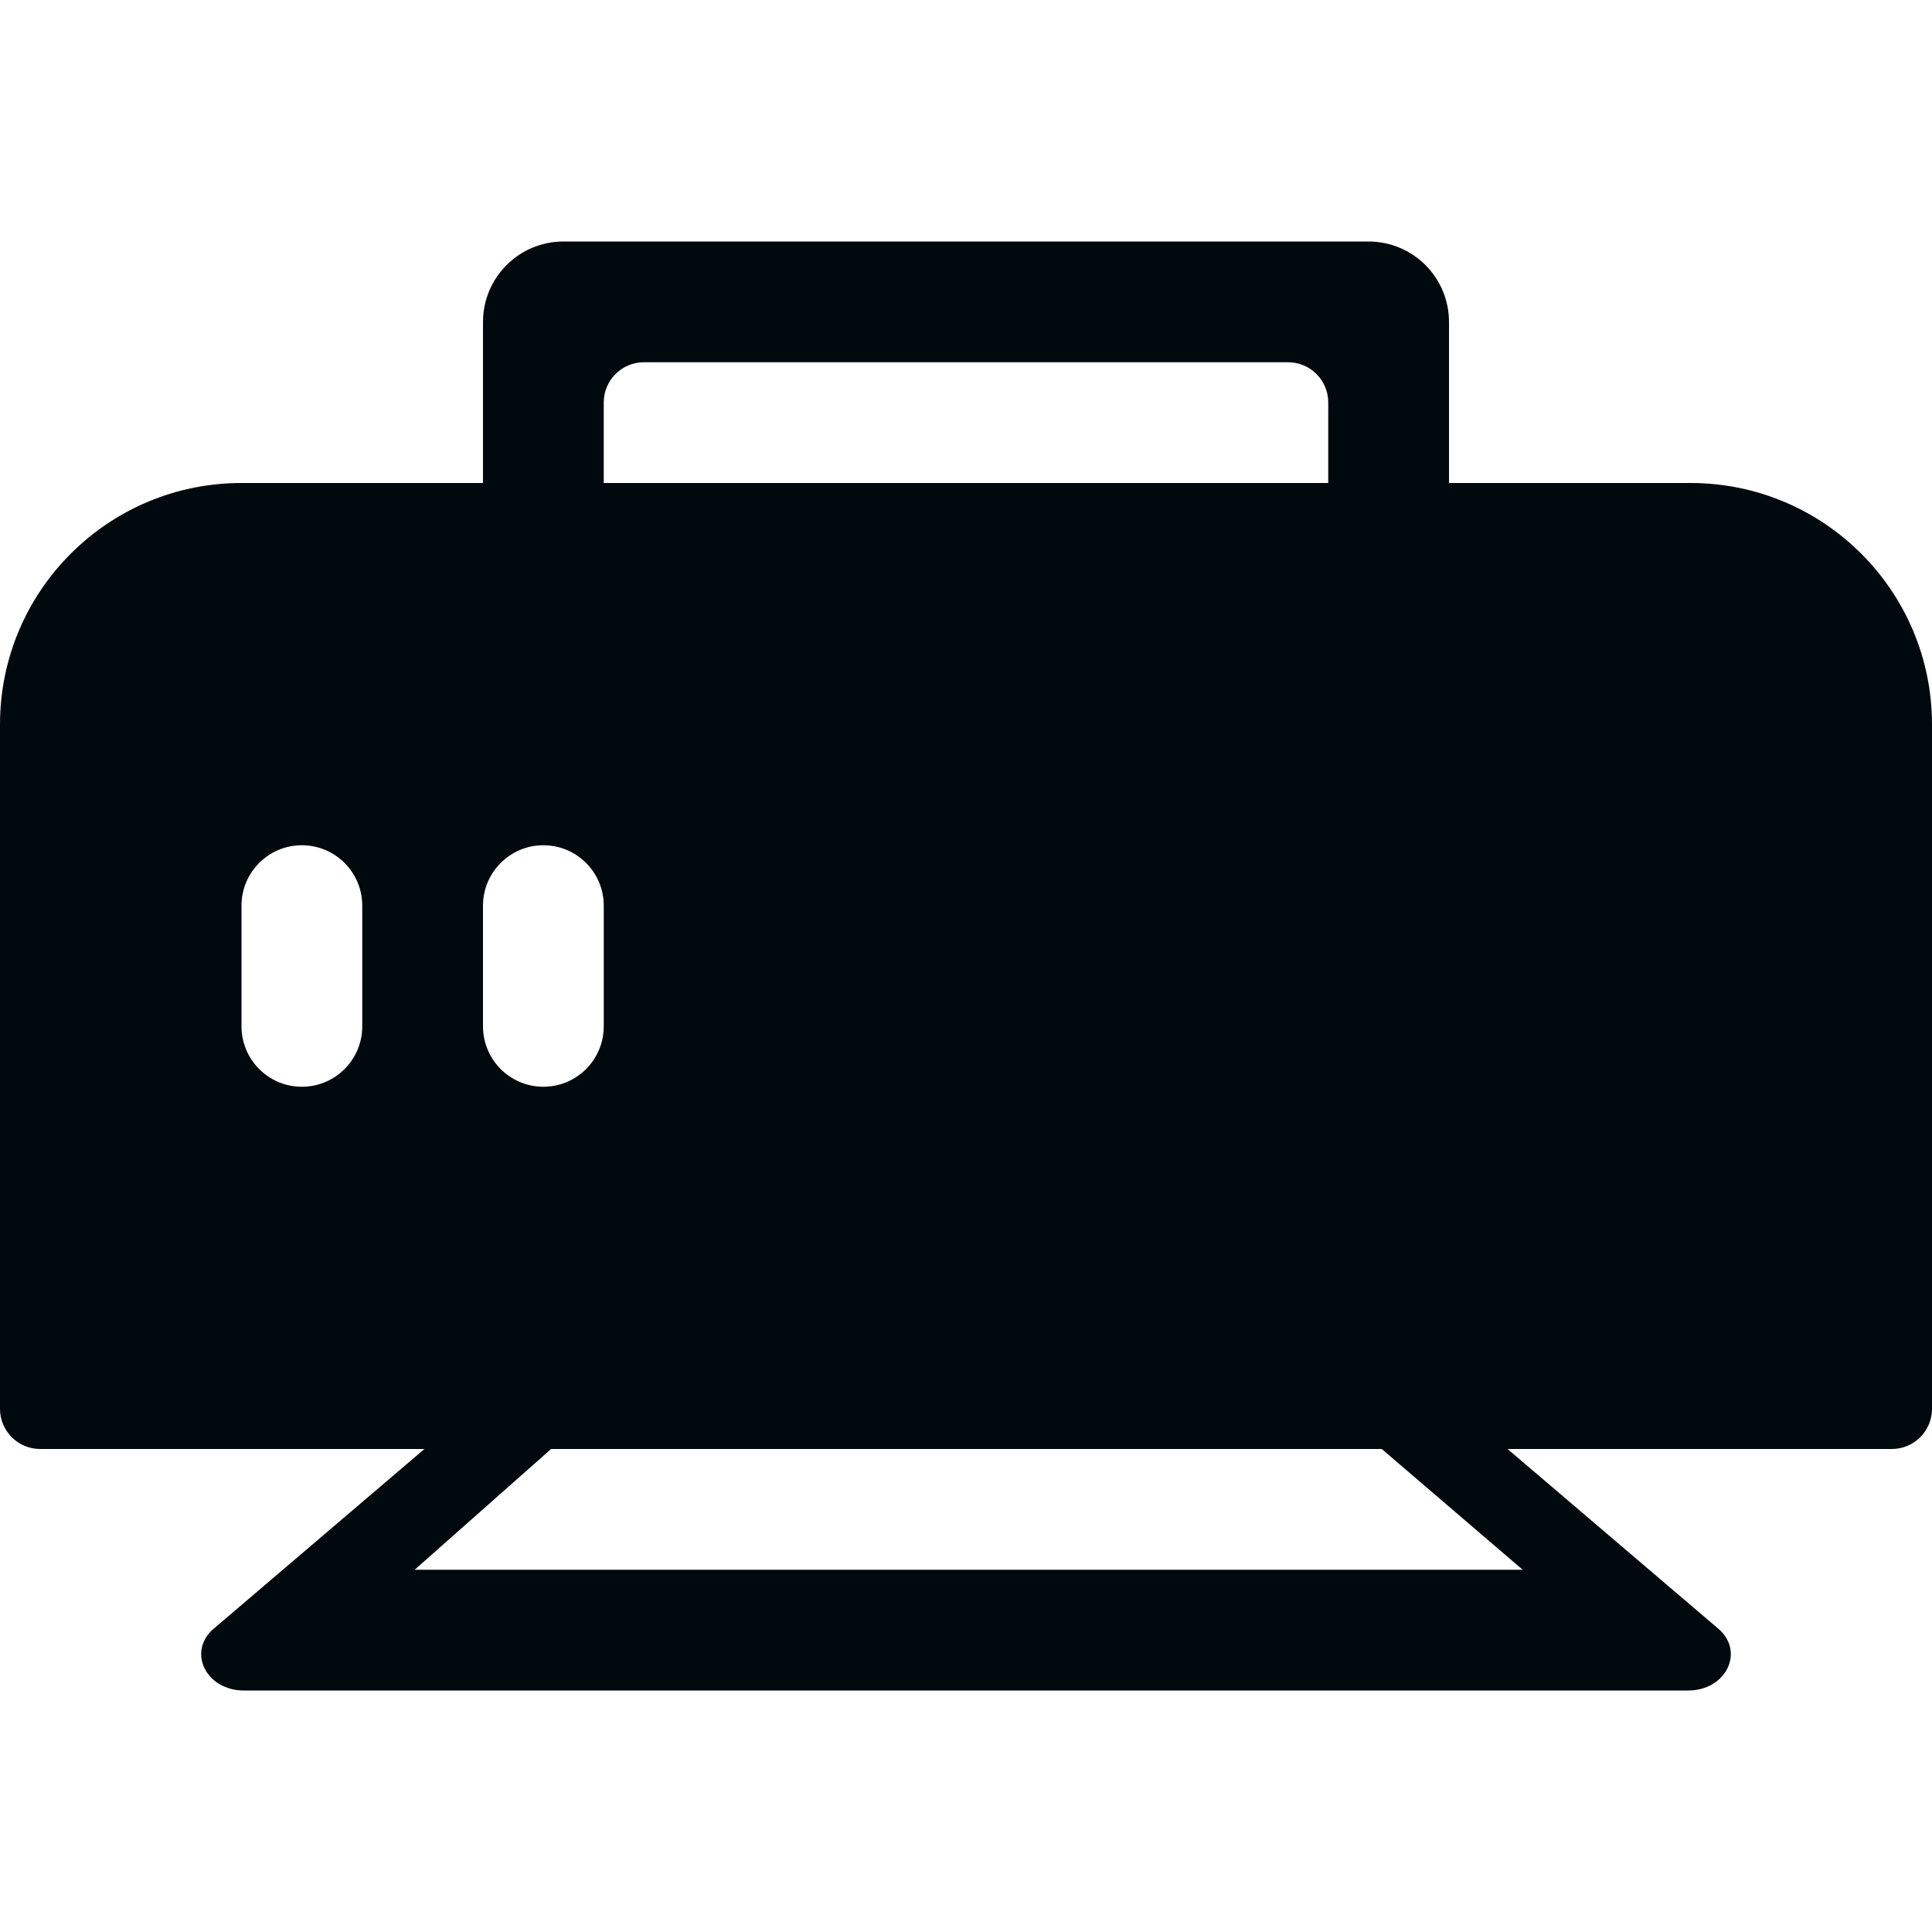 <?xml version="1.0" encoding="UTF-8"?>
<svg width="16px" height="16px" viewBox="0 0 16 16" version="1.1" xmlns="http://www.w3.org/2000/svg" xmlns:xlink="http://www.w3.org/1999/xlink">
    <!-- Generator: Sketch 60.1 (88133) - https://sketch.com -->
    <title>Networking/Endpoints/printer/printer-filled_16</title>
    <desc>Created with Sketch.</desc>
    <g id="Networking/Endpoints/printer/printer-filled_16" stroke="none" stroke-width="1" fill="none" fill-rule="evenodd">
        <path d="M11.333,2 C11.702,2 12,2.298 12,2.667 L12,4 L14,4 C15.105,4 16,4.895 16,6 L16,11.667 C16,11.851 15.851,12 15.667,12 L12.485,12 L14.23,13.488 C14.452,13.677 14.295,14 13.981,14 L2.019,14 C1.705,14 1.548,13.677 1.77,13.488 L3.515,12 L0.333,12 C0.149,12 0,11.851 0,11.667 L0,6 C0,4.895 0.895,4 2,4 L4,4 L4,2.667 C4,2.298 4.298,2 4.667,2 L11.333,2 Z M2.5,7 C2.224,7 2,7.224 2,7.5 L2,7.5 L2,8.5 C2,8.776 2.224,9 2.5,9 C2.776,9 3,8.776 3,8.5 L3,8.5 L3,7.5 C3,7.224 2.776,7 2.5,7 Z M4.5,7 C4.224,7 4,7.224 4,7.5 L4,7.5 L4,8.5 C4,8.776 4.224,9 4.5,9 C4.776,9 5,8.776 5,8.5 L5,8.5 L5,7.5 C5,7.224 4.776,7 4.5,7 Z M5,4 L11,4 L11,3.333 C11,3.149 10.851,3 10.667,3 L5.333,3 C5.149,3 5,3.149 5,3.333 L5,4 Z M4.564,12 L3.434,13 L12.61,13 L11.443,12 L4.564,12 Z M10.277,11 L5.695,11 L10.277,11 Z" id="printer-filled_16" fill="#00090D"></path>
    </g>
</svg>
